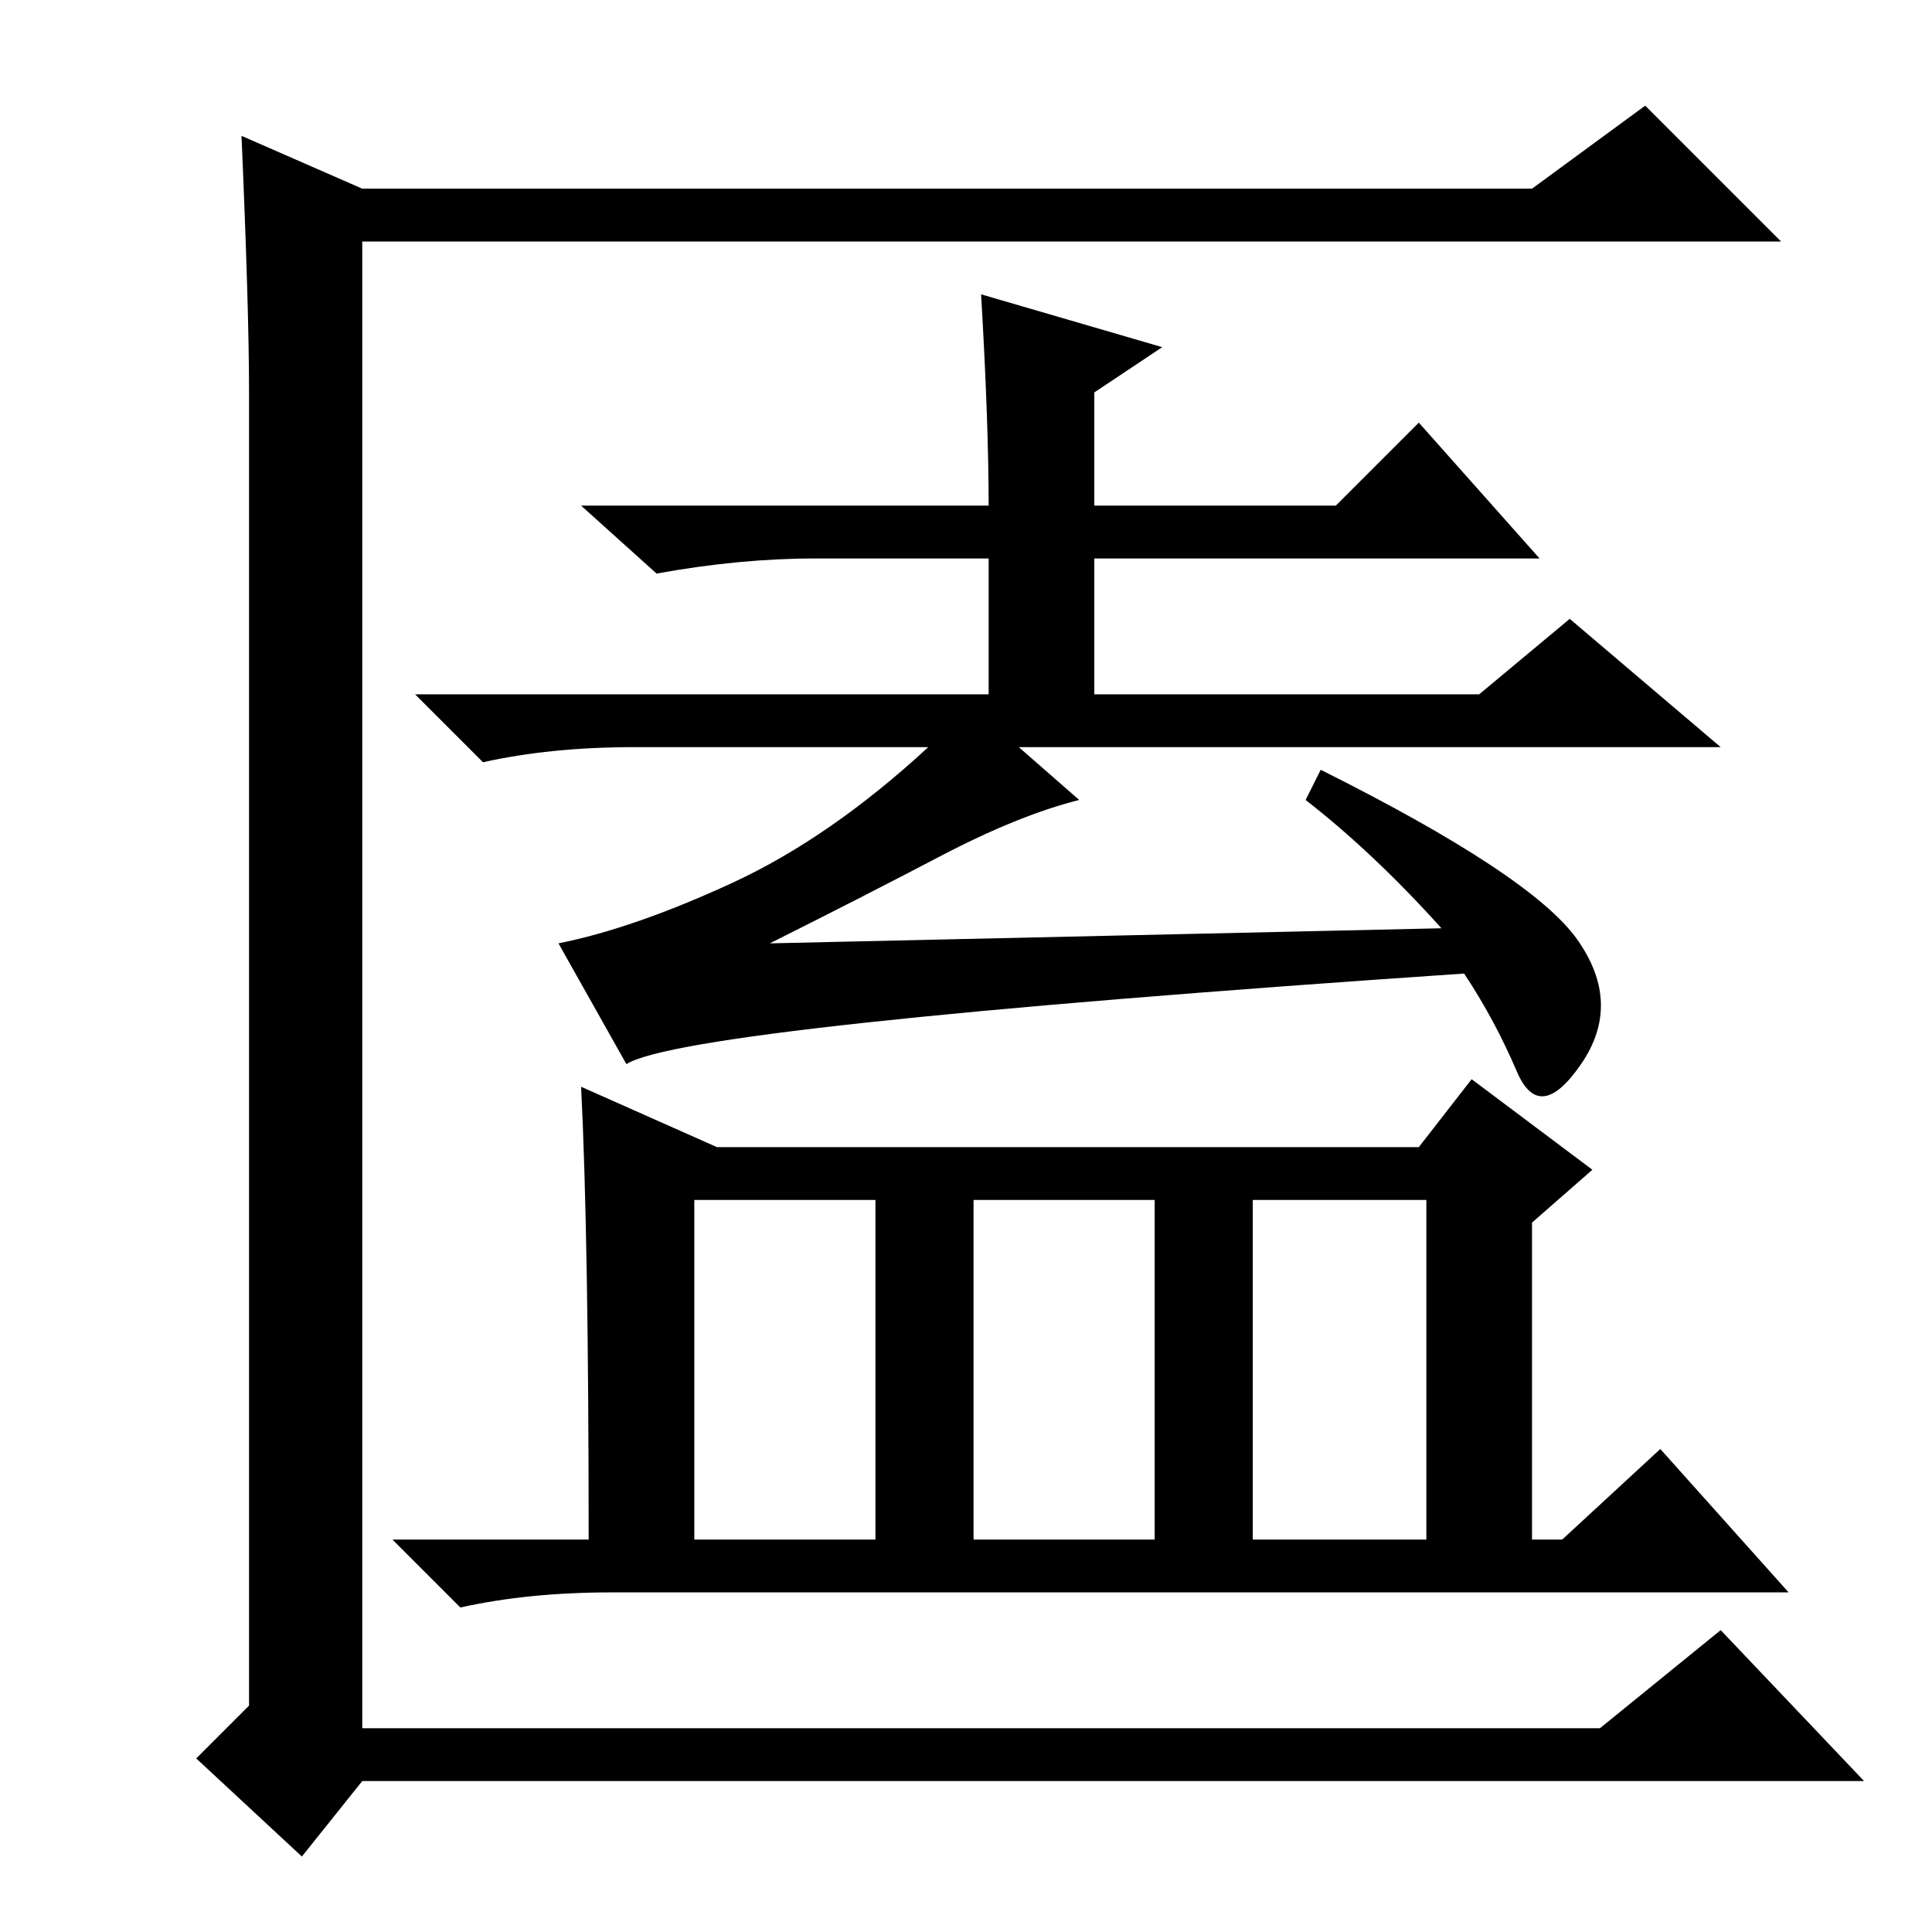 <?xml version="1.0" standalone="no"?>
<!DOCTYPE svg PUBLIC "-//W3C//DTD SVG 1.1//EN" "http://www.w3.org/Graphics/SVG/1.1/DTD/svg11.dtd" >
<svg xmlns="http://www.w3.org/2000/svg" xmlns:xlink="http://www.w3.org/1999/xlink" version="1.1" viewBox="0 -36 256 256">
  <g transform="matrix(1 0 0 -1 0 220)">
   <path fill="currentColor"
d="M33 30v174q0 11 -1 34l16 -7h155l15 11l18 -18h-188v-197h164l16 13l19 -20h-199l-8 -10l-14 13zM191 133q-9 10 -18 17l2 4q28 -14 34 -22.5t0.5 -16.5t-8.5 -1t-7 13q-103 -7 -111 -12l-9 16q10 2 23 8t26 18h-39q-11 0 -20 -2l-9 9h76v18h-23q-10 0 -21 -2l-10 9h54
q0 11 -1 28l24 -7l-9 -6v-15h32l11 11l16 -18h-59v-18h51l12 10l20 -17h-93l8 -7q-8 -2 -18.5 -7.5t-22.5 -11.5zM95 104h93l7 9l16 -12l-8 -7v-42h4l13 12l17 -19h-156q-11 0 -20 -2l-9 9h26q0 40 -1 60zM92 52h24v45h-24v-45zM129 52h24v45h-24v-45zM166 52h23v45h-23v-45
z" />
  </g>

</svg>
